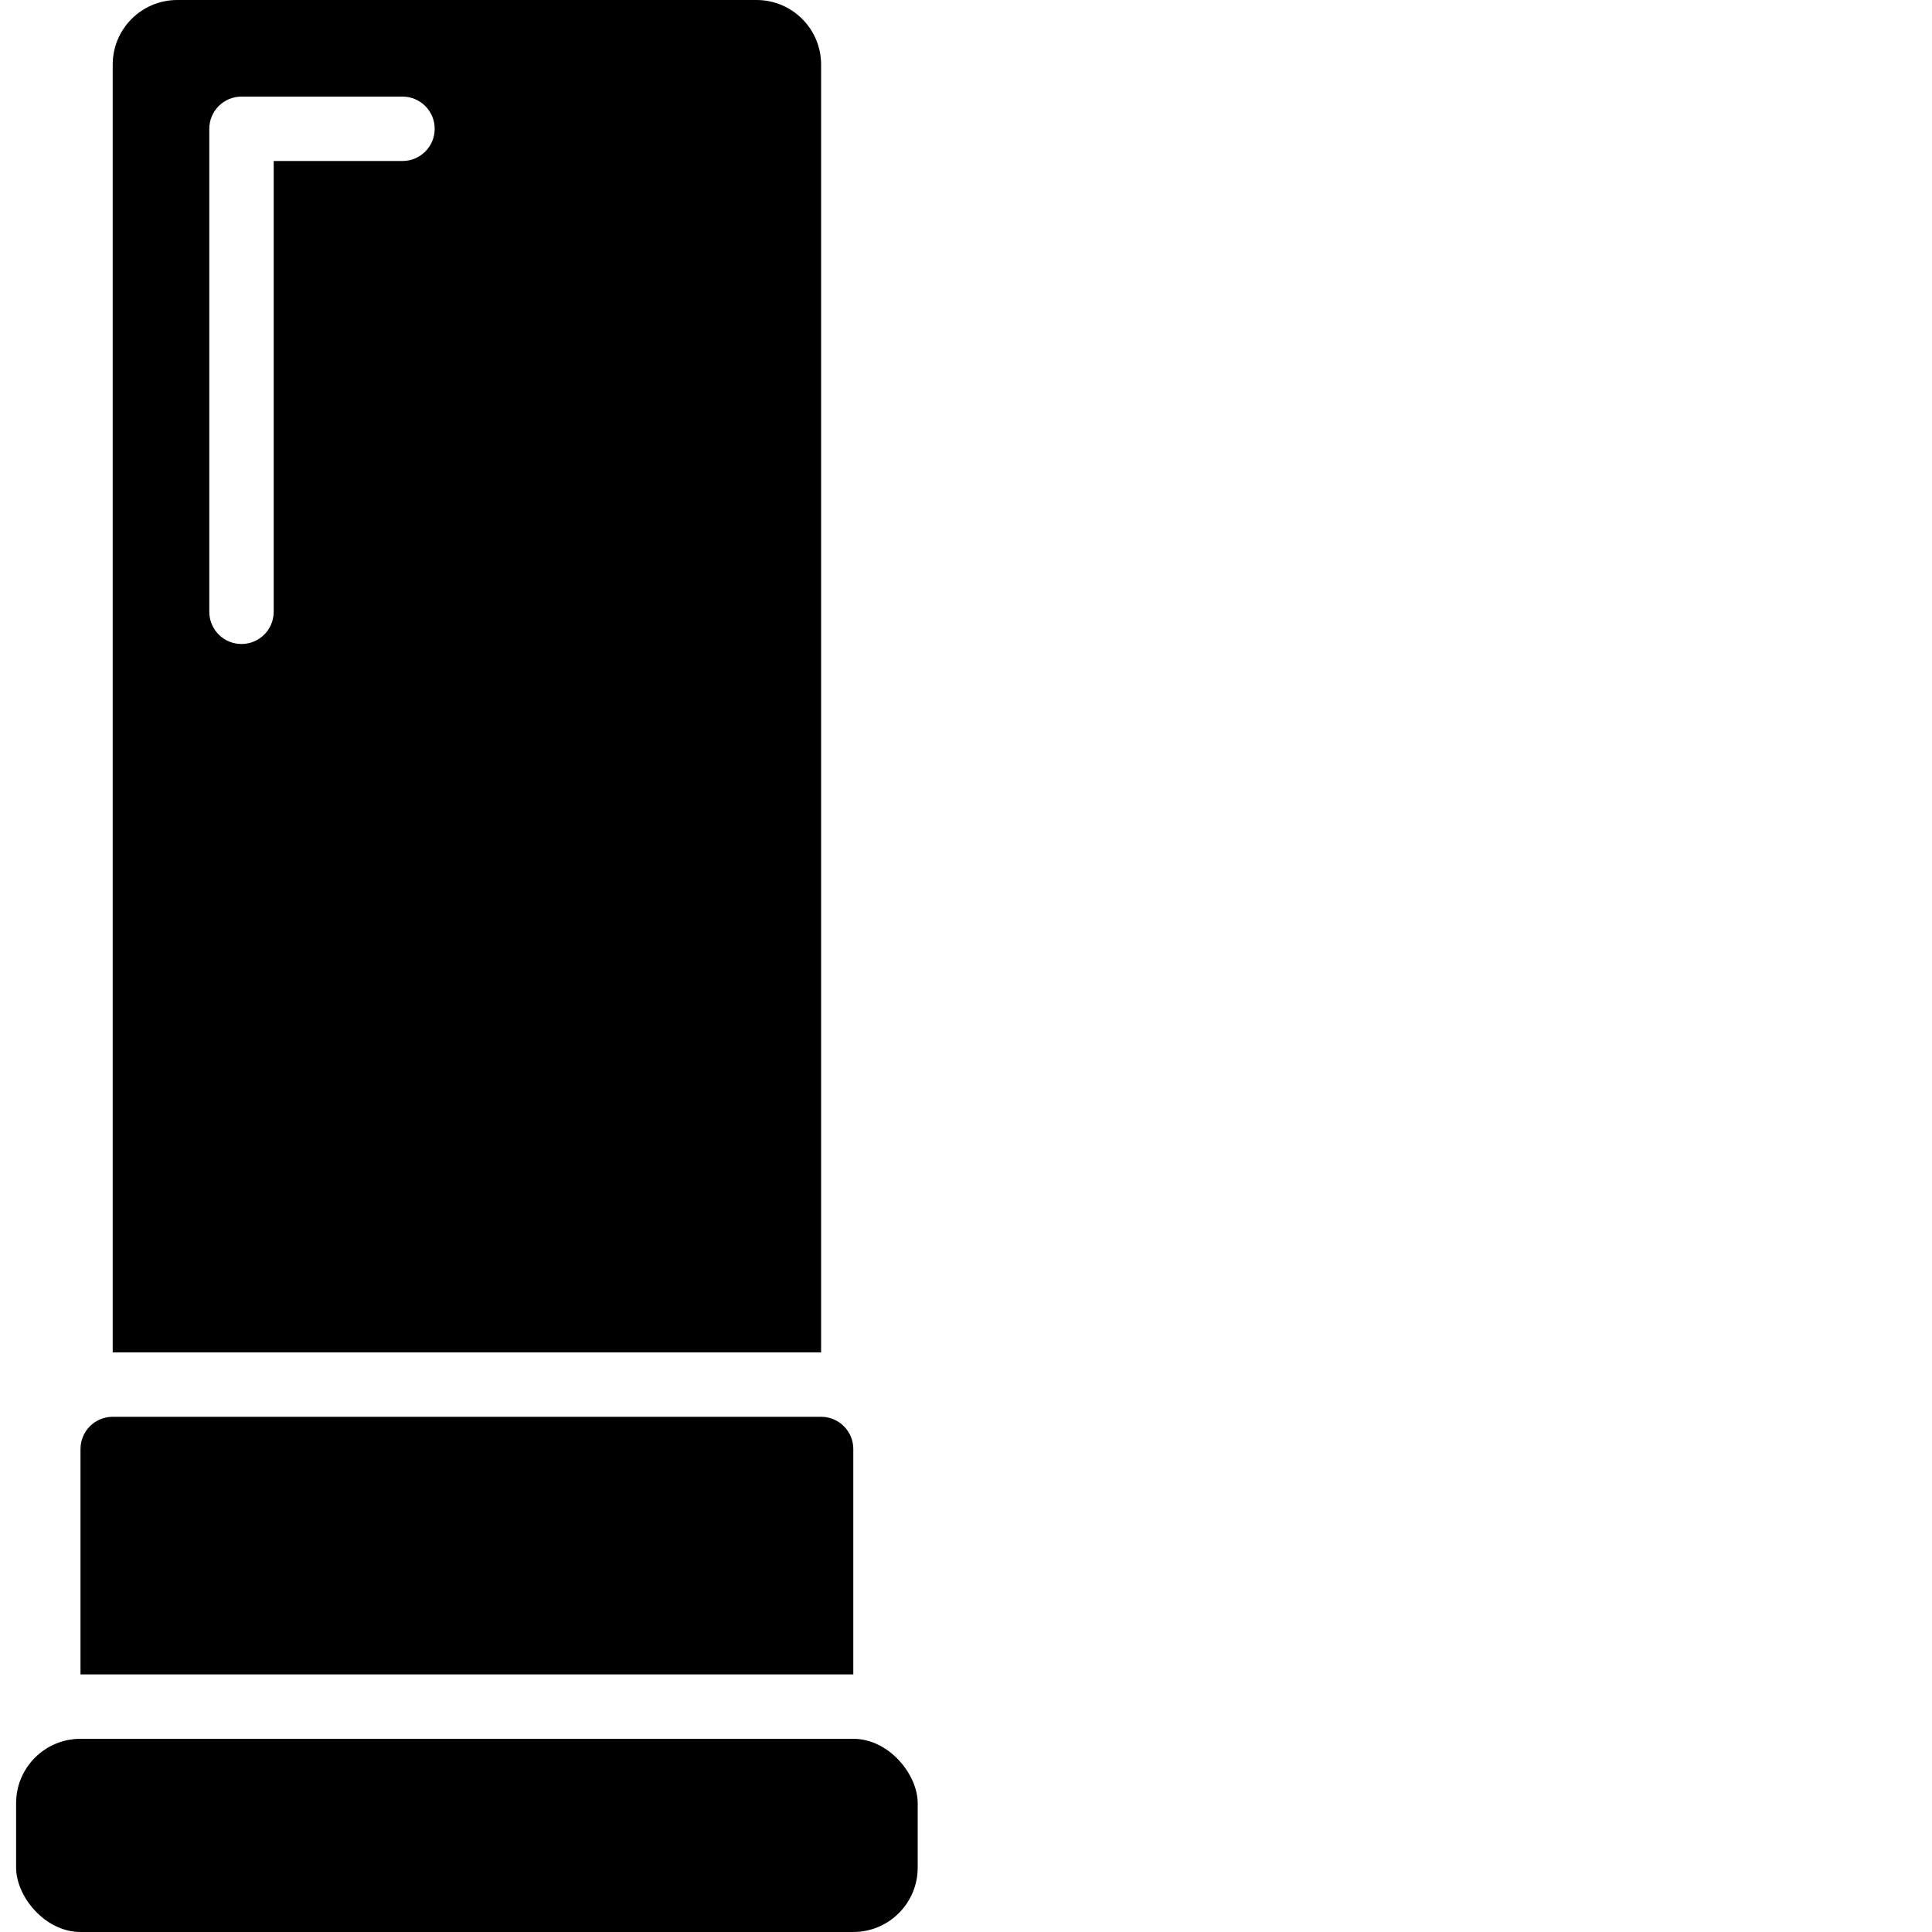 <svg height="512" viewBox="0 0 53 60" width="512" xmlns="http://www.w3.org/2000/svg">
	<g id="Page-1" fill="none" fill-rule="evenodd">
		<g id="019---Ammunition" fill="rgb(0,0,0)" fill-rule="nonzero" transform="translate(-28)">
			<path id="Shape" d="m51 45c0-.552-.448-1-1-1h-22c-.552 0-1 .448-1 1v7h24z" />
			<rect id="Rectangle-path" height="6" rx="2" width="28" x="25" y="54" />
			<path id="Shape" d="m38 42h12v-40c-.003-1.103-.897-1.997-2-2h-18c-1.103.003-1.997.897-2 2v40zm-6-22c-.552 0-1-.448-1-1v-15c0-.552.448-1 1-1h5c.552 0 1 .448 1 1s-.448 1-1 1h-4v14c0 .552-.448 1-1 1z" />
		</g>
	</g>
</svg>
